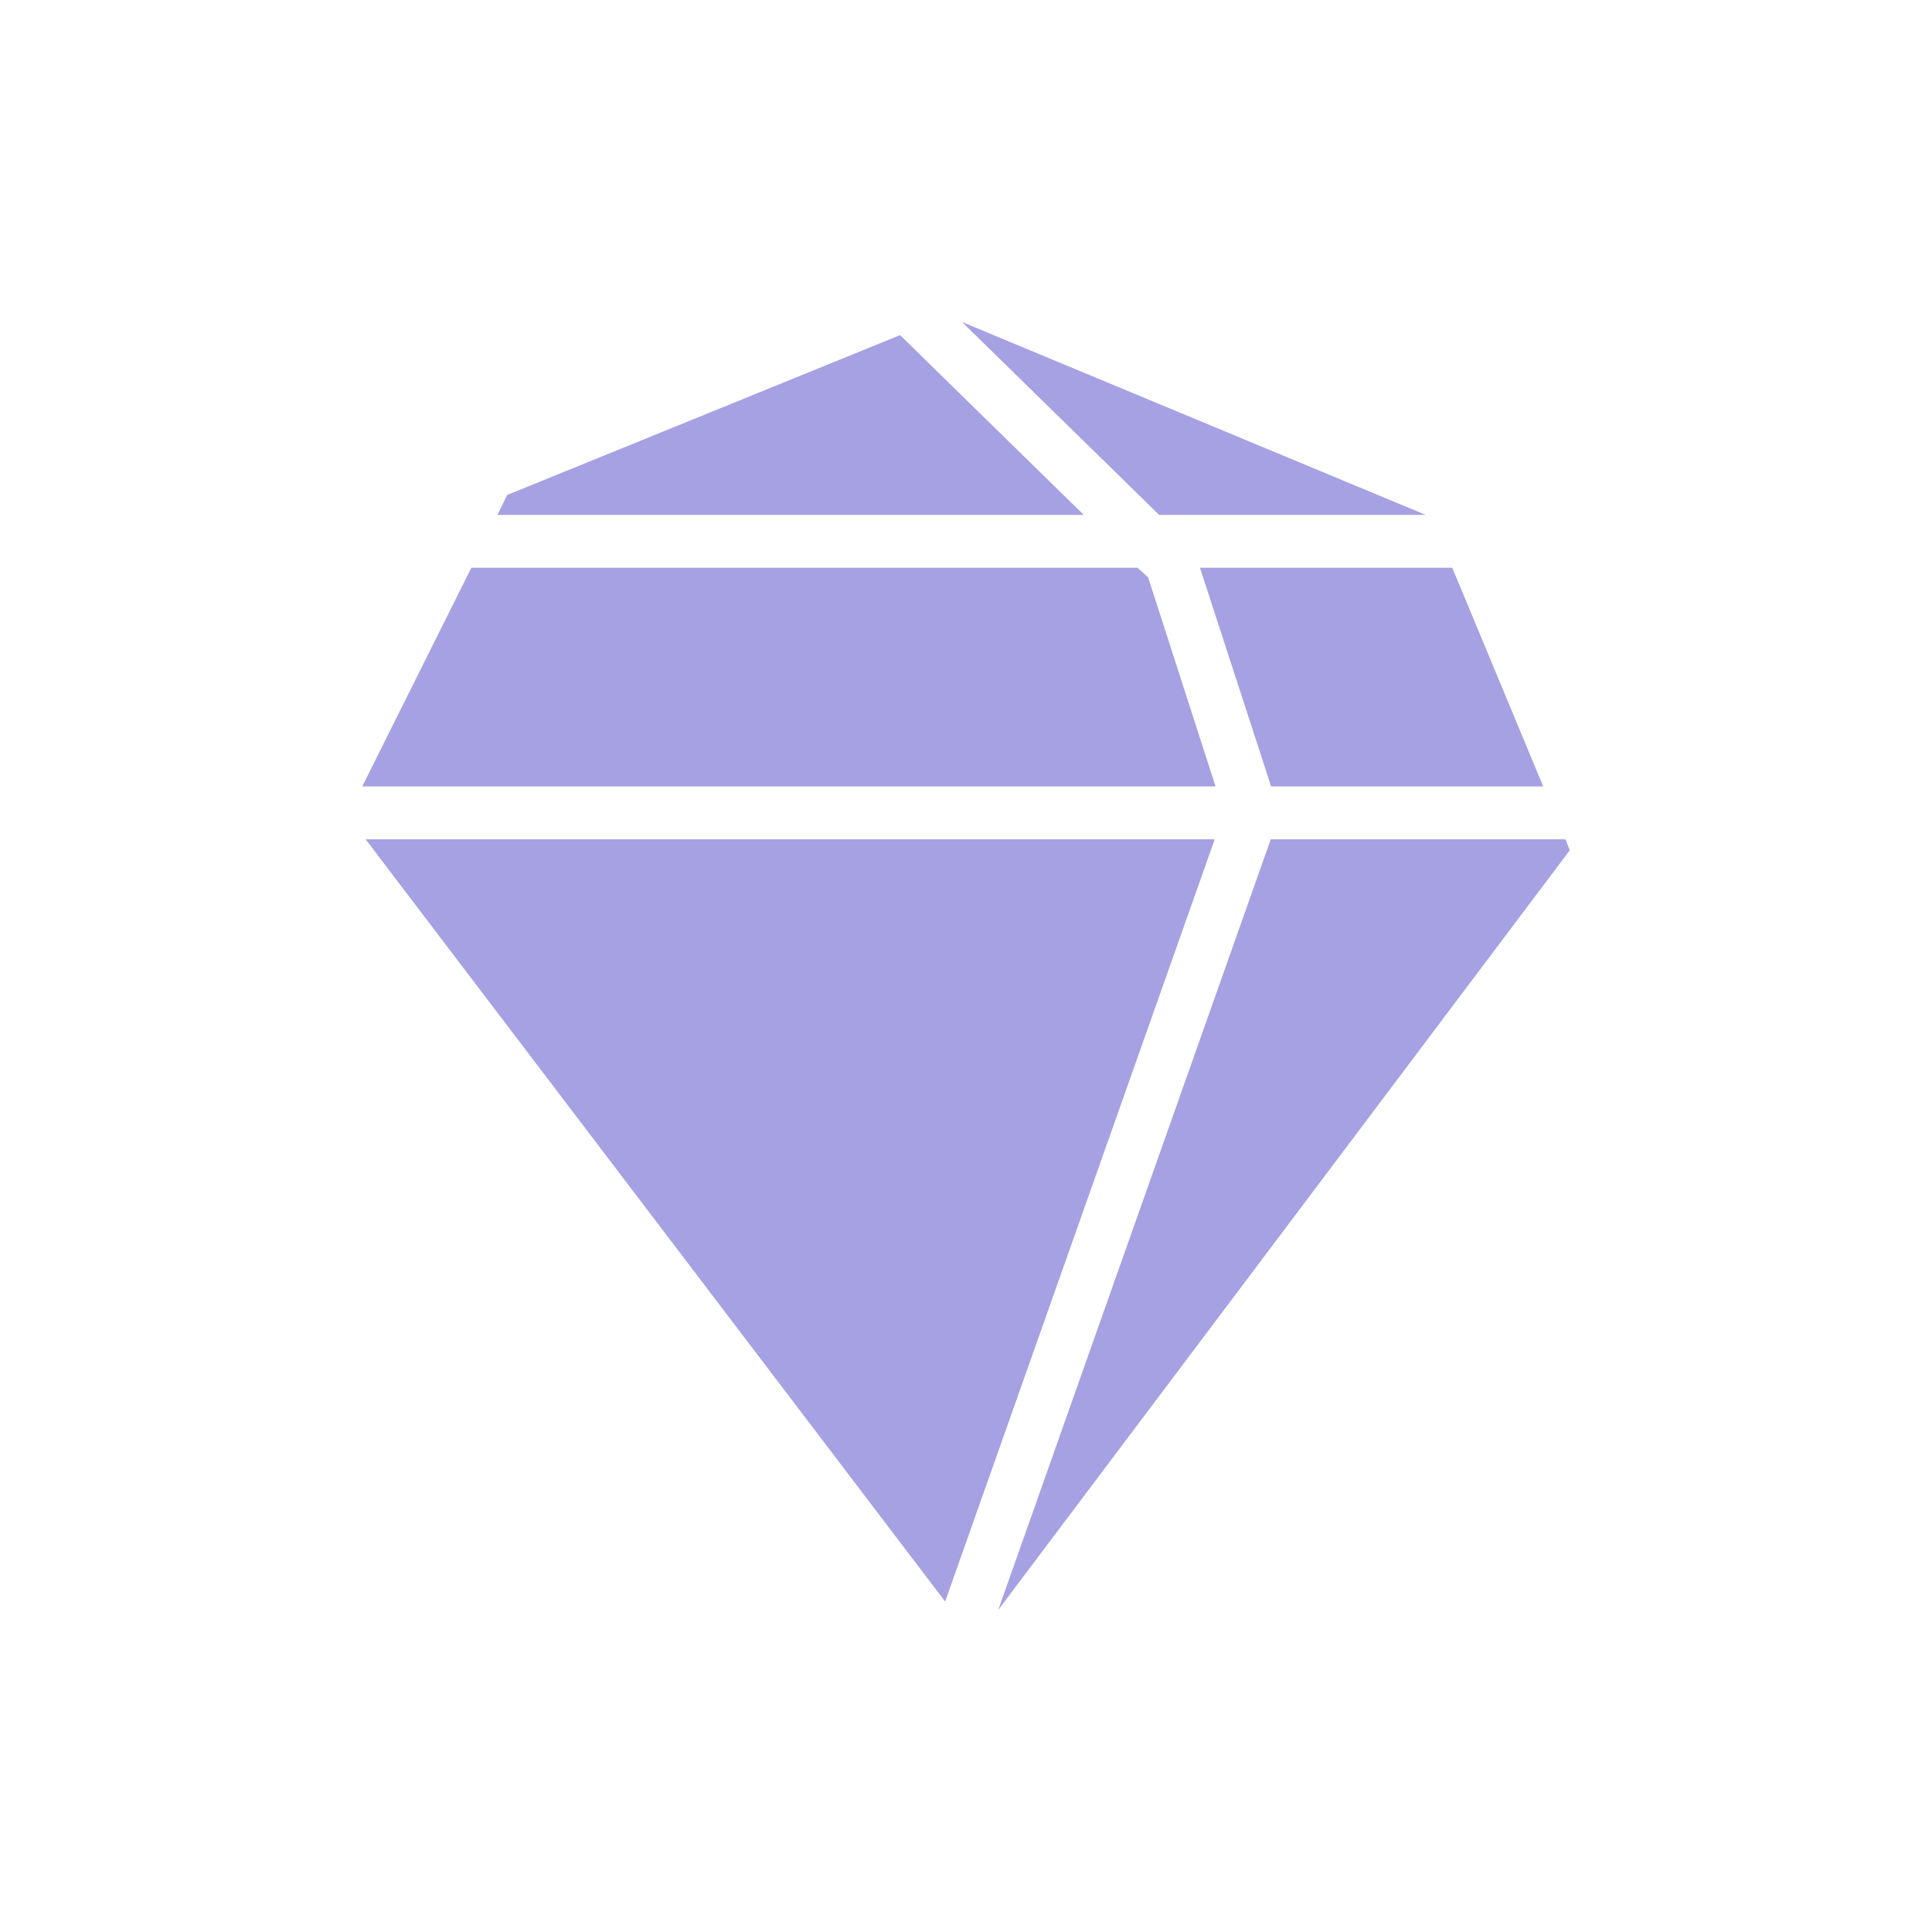 <svg viewBox="0 0 48 48" fill="none" xmlns="http://www.w3.org/2000/svg">
  <title>Sparkle Selected Emoji</title>
  <path fill-rule="evenodd" clip-rule="evenodd" d="M35.421 12.792L23.901 8L28.798 12.792H35.421ZM12.6 12.298L22.362 8.326L26.925 12.792H12.359L12.6 12.298ZM23.482 39.79L9.084 20.853H30.179L23.482 39.79ZM28.526 14.348L28.264 14.106H11.71L9 19.539H30.2L28.526 14.348ZM38.341 19.539H31.581L29.813 14.106H36.081L38.341 19.539ZM39 21.126L24.8 40L31.571 20.853H38.895L39 21.126Z" fill="#A6A1E2"/>
</svg>
